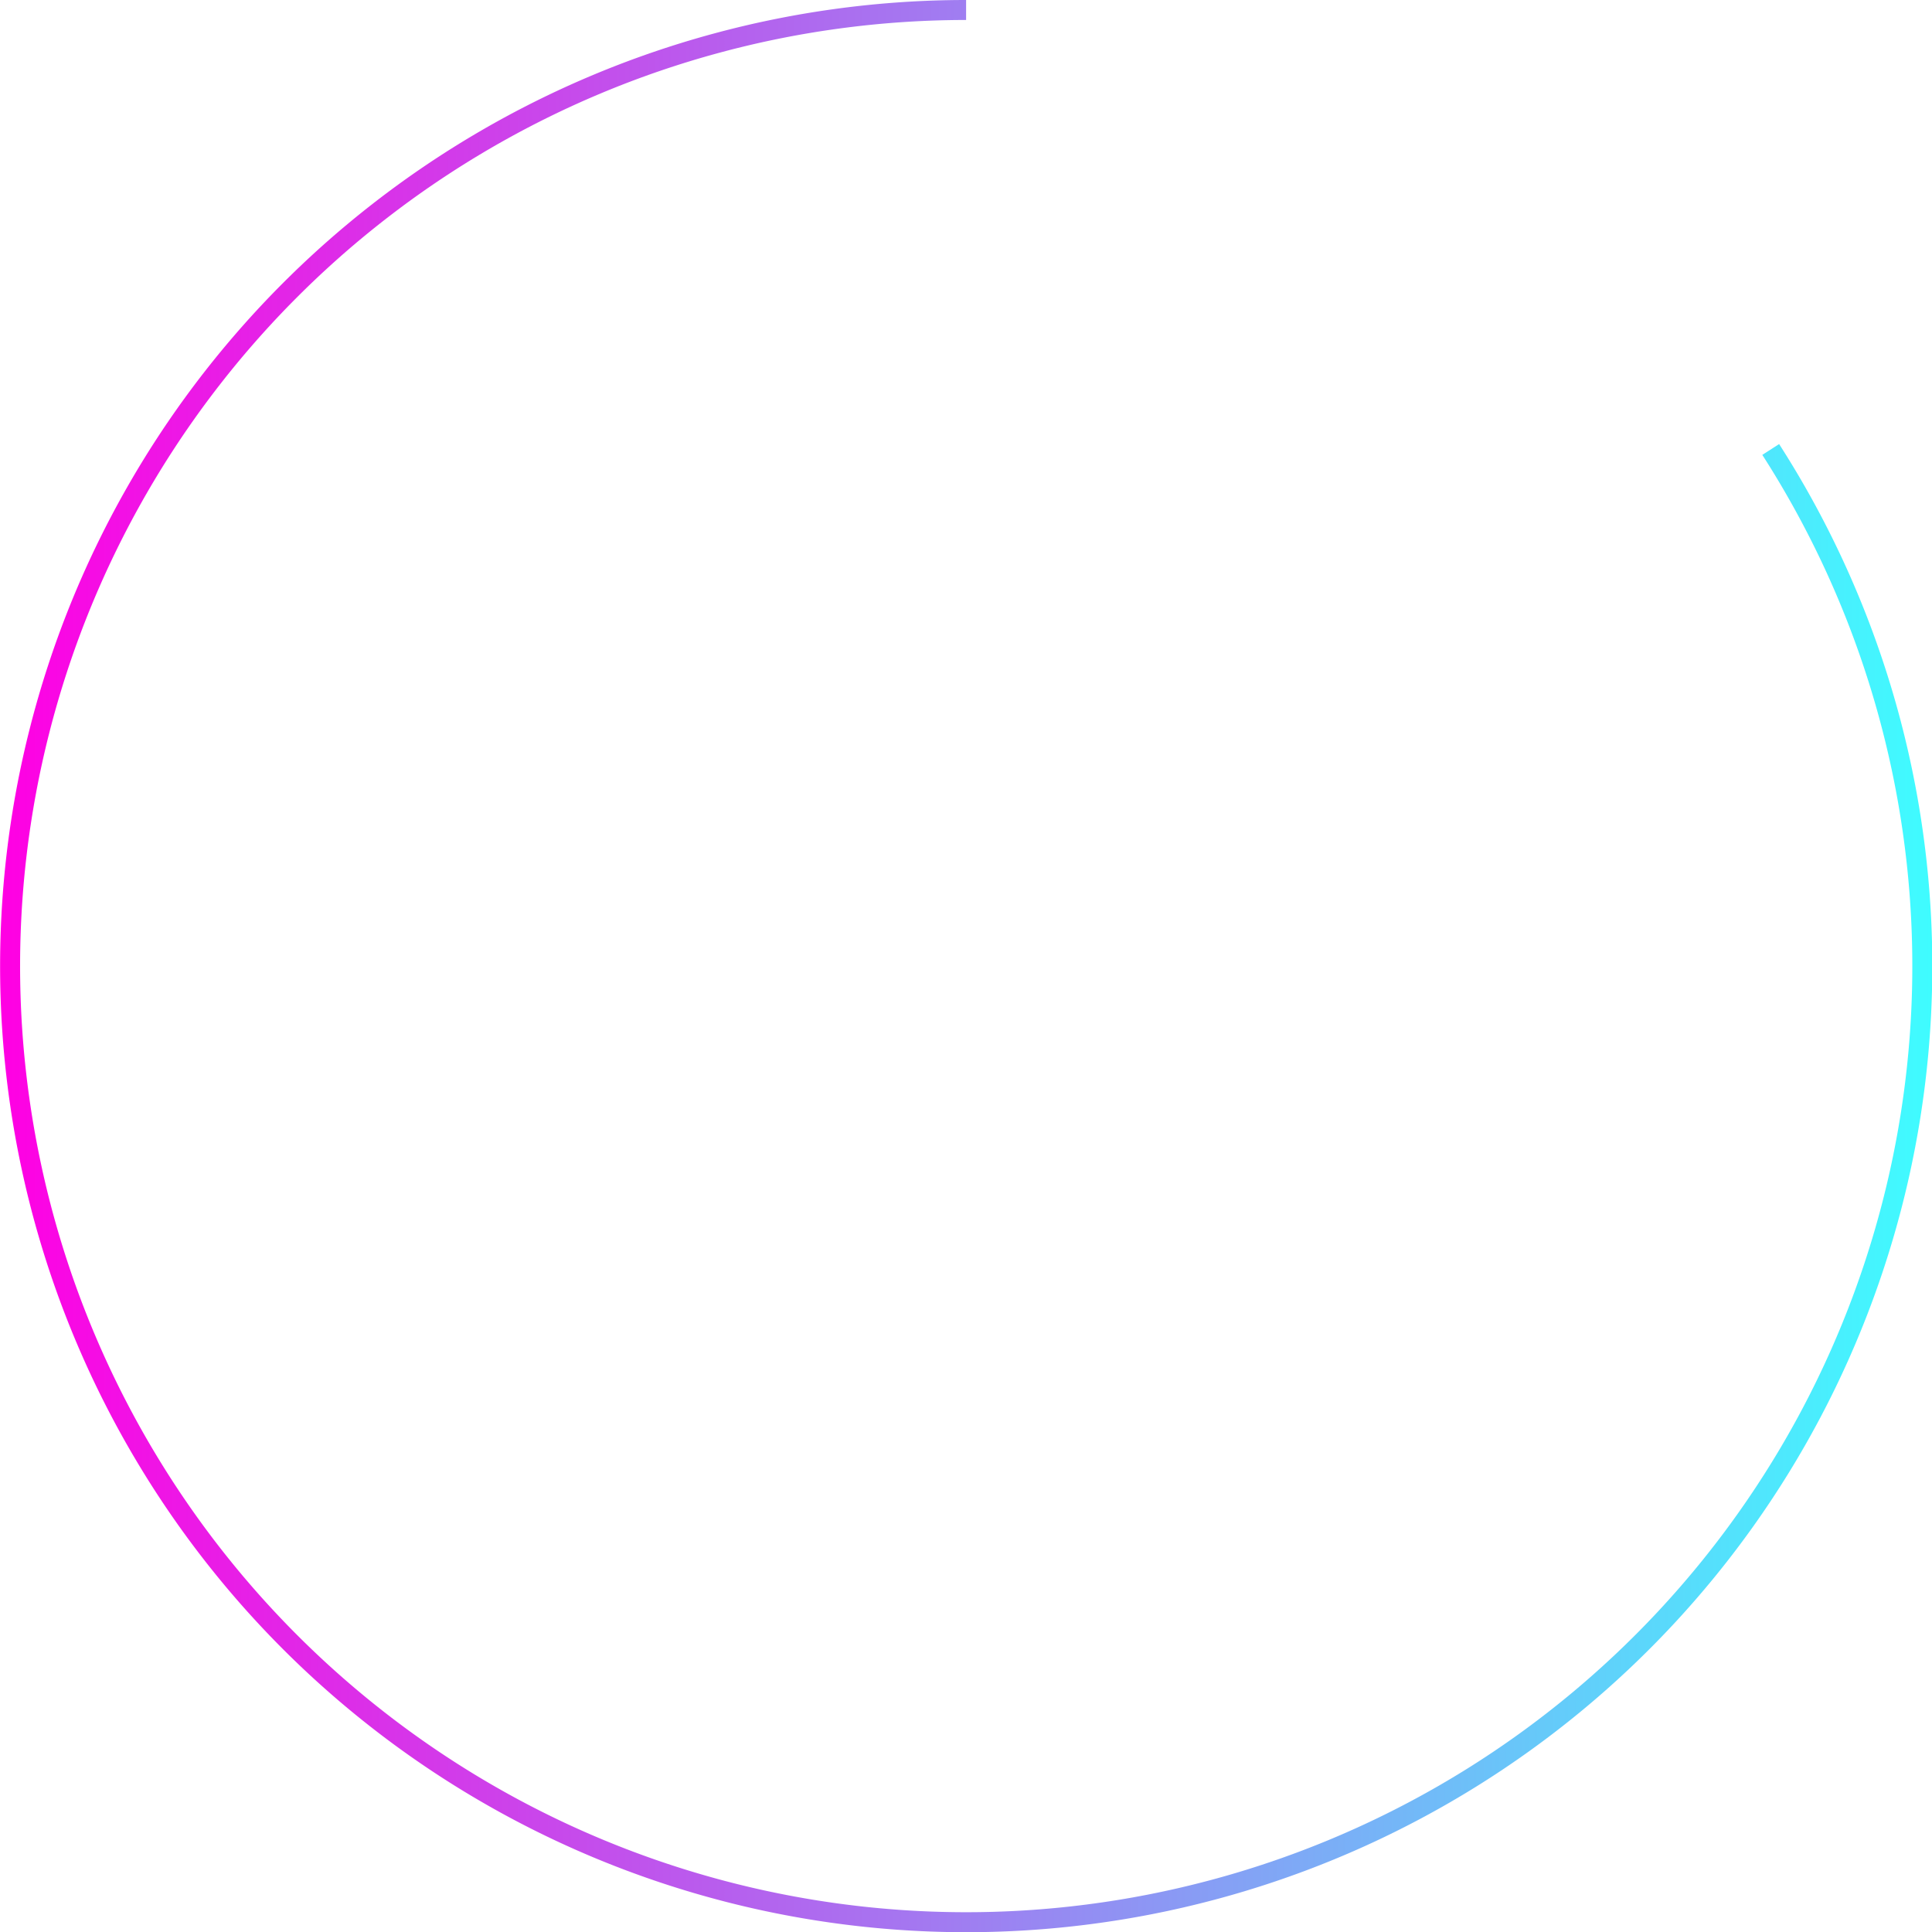 <svg xmlns="http://www.w3.org/2000/svg" xmlns:xlink="http://www.w3.org/1999/xlink" viewBox="0 0 96.67 96.67"><defs><style>.cls-1{fill:none;stroke-miterlimit:10;stroke:url(#linear-gradient);}</style><linearGradient id="linear-gradient" y1="48.34" x2="96.67" y2="48.34" gradientUnits="userSpaceOnUse"><stop offset="0" stop-color="#ff00e3"/><stop offset="1" stop-color="#3ffcff"/></linearGradient></defs><g id="Layer_2" data-name="Layer 2"><g id="loading"><path class="cls-1" d="M88.6,22.49A47.84,47.84,0,1,1,48.34.5"/></g></g></svg>